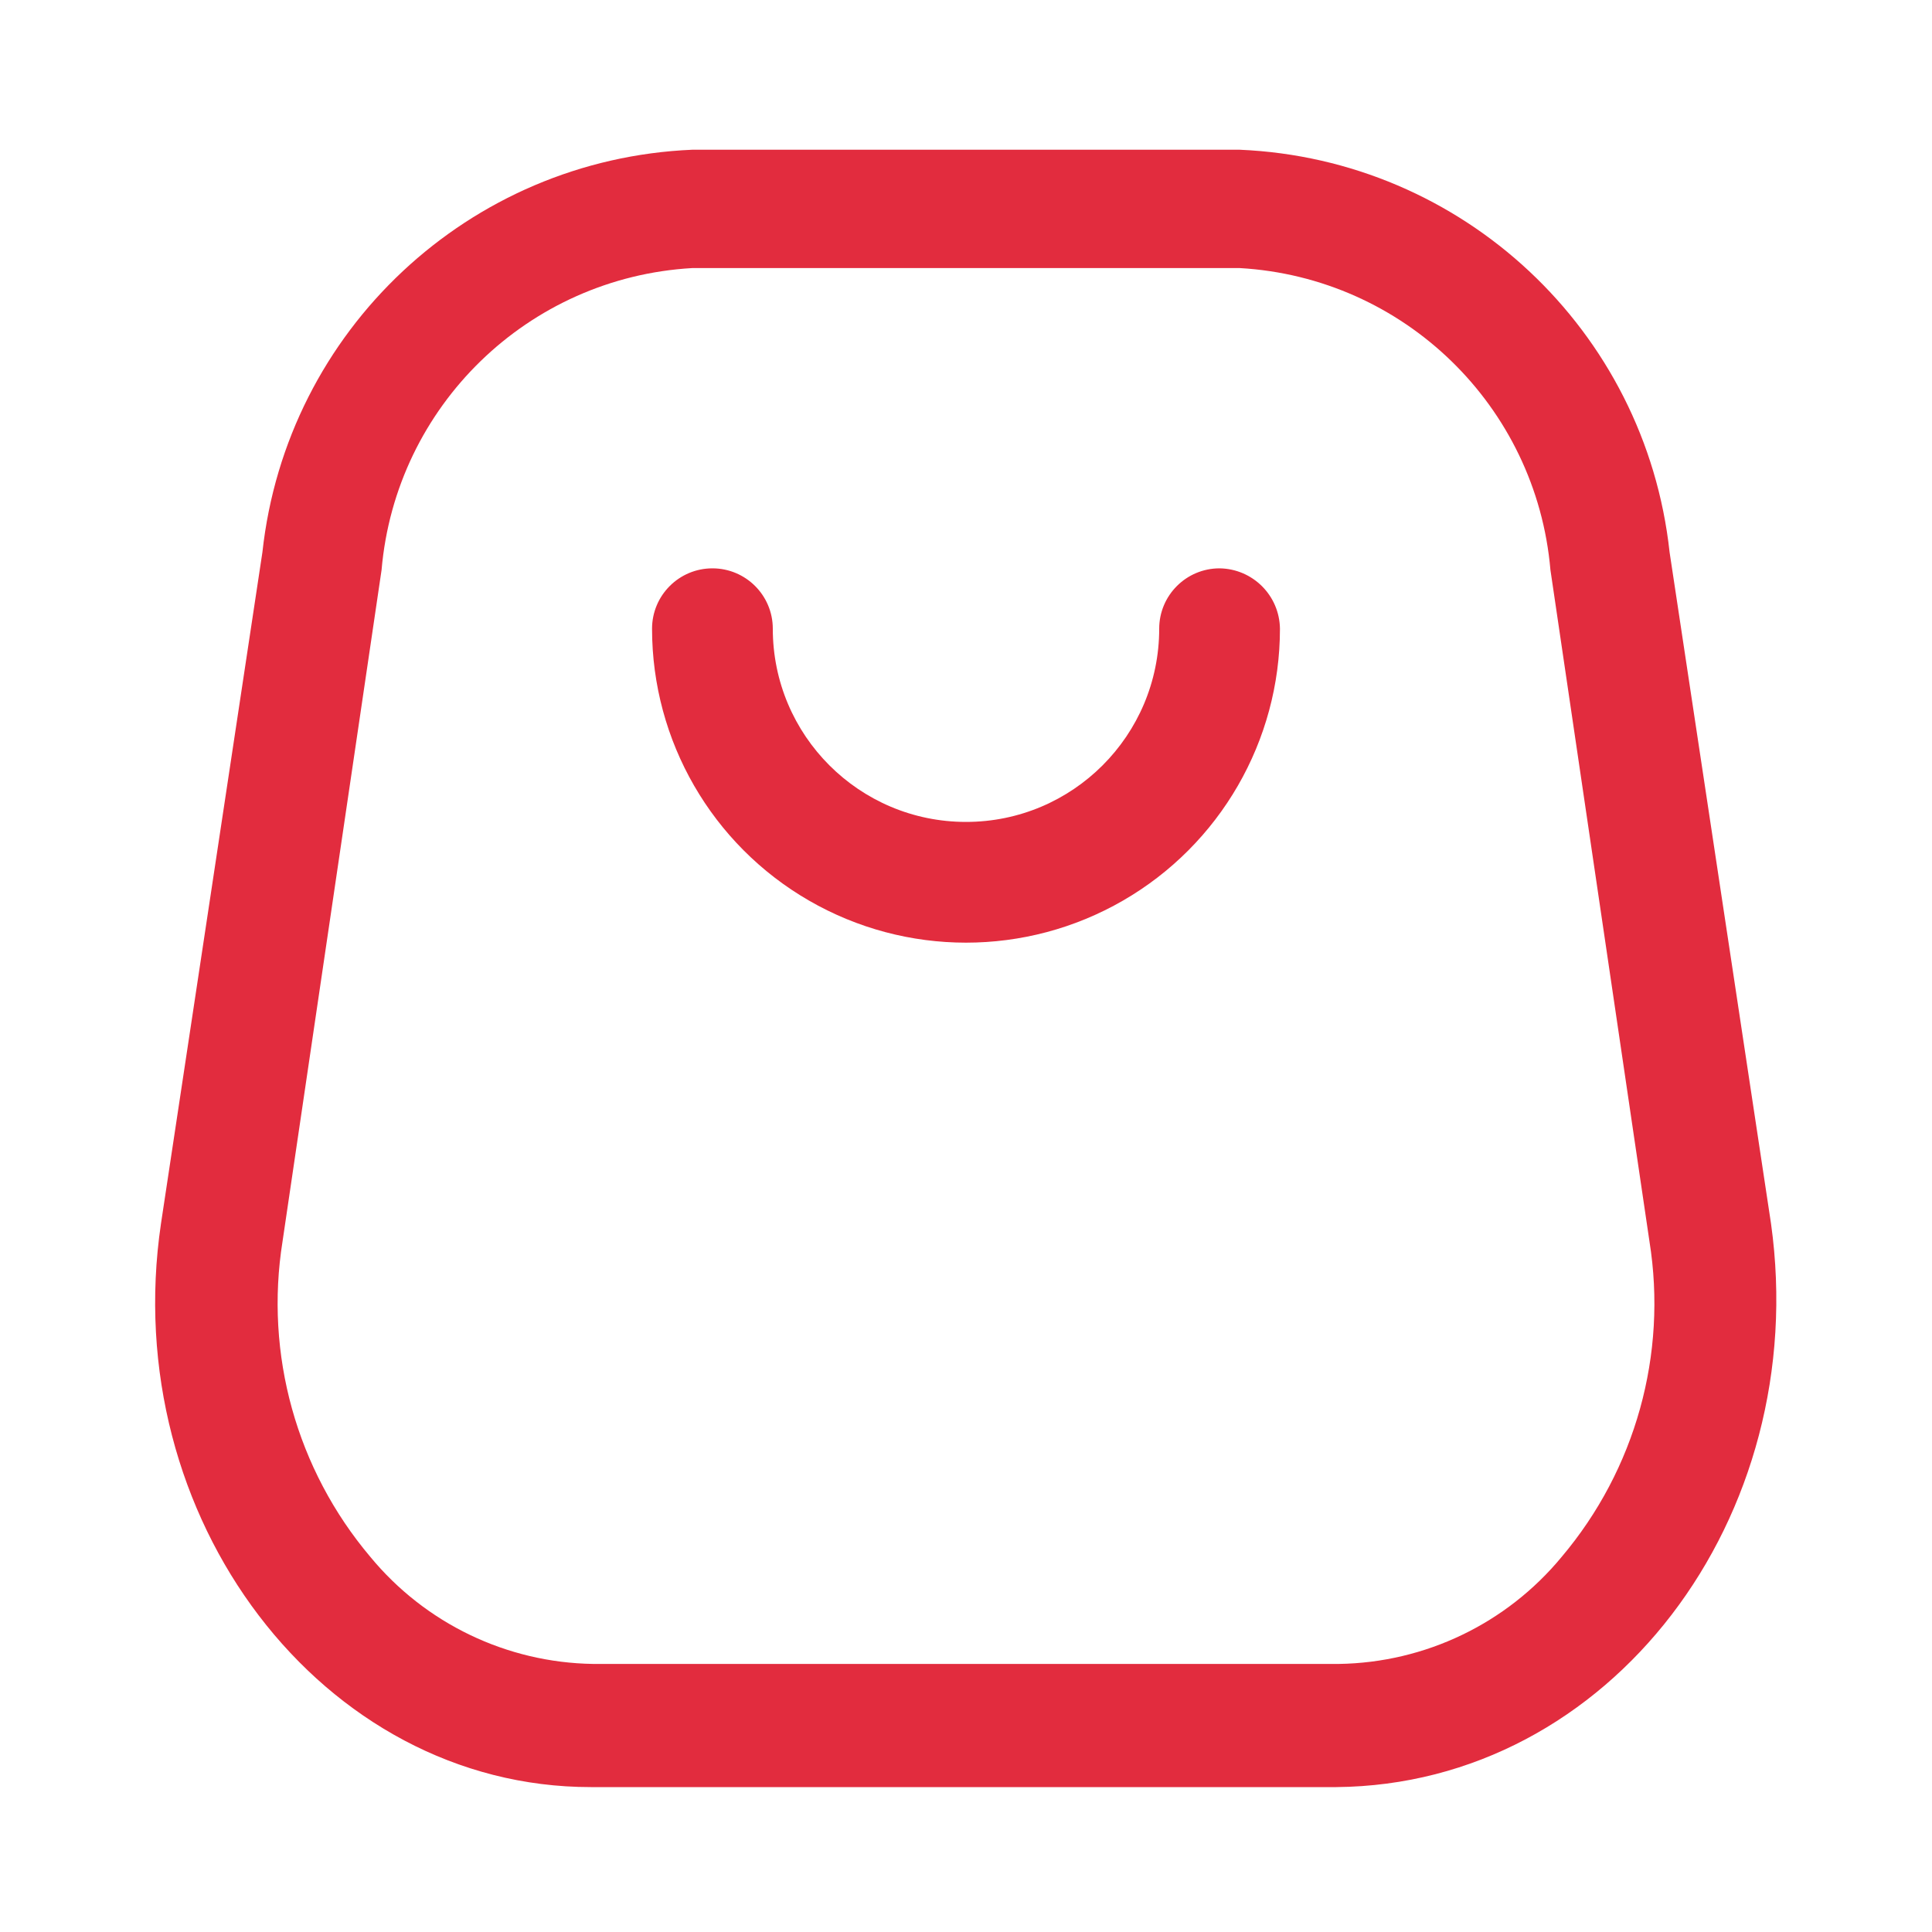<svg width="40" height="40" viewBox="0 0 40 40" fill="none" xmlns="http://www.w3.org/2000/svg">
<path fill-rule="evenodd" clip-rule="evenodd" d="M34.567 11.433L36.667 25.333C37.517 31.417 33.333 36.95 27.667 37H12.233C6.667 37 2.433 31.417 3.333 25.333L5.433 11.433C5.932 6.837 9.714 3.296 14.333 3.1H25.667C30.285 3.296 34.068 6.837 34.567 11.433ZM27.717 34.45C29.506 34.424 31.194 33.614 32.333 32.233C33.861 30.424 34.525 28.038 34.15 25.7L32.1 11.8C31.807 8.407 29.067 5.745 25.667 5.55H14.333C10.933 5.745 8.193 8.407 7.9 11.8L5.85 25.7C5.476 28.038 6.139 30.424 7.667 32.233C8.806 33.614 10.494 34.424 12.283 34.45H27.717Z" fill="#E22C3E"/>
<path d="M25.25 11.767C24.56 11.767 24 12.326 24 13.017C24 15.226 22.209 17.017 20 17.017C17.791 17.017 16 15.226 16 13.017C16 12.326 15.44 11.767 14.75 11.767C14.06 11.767 13.5 12.326 13.5 13.017C13.5 15.339 14.739 17.485 16.75 18.646C18.761 19.807 21.239 19.807 23.25 18.646C25.261 17.485 26.5 15.339 26.5 13.017C26.491 12.33 25.937 11.776 25.25 11.767Z" fill="#E22C3E"/>
</svg>
